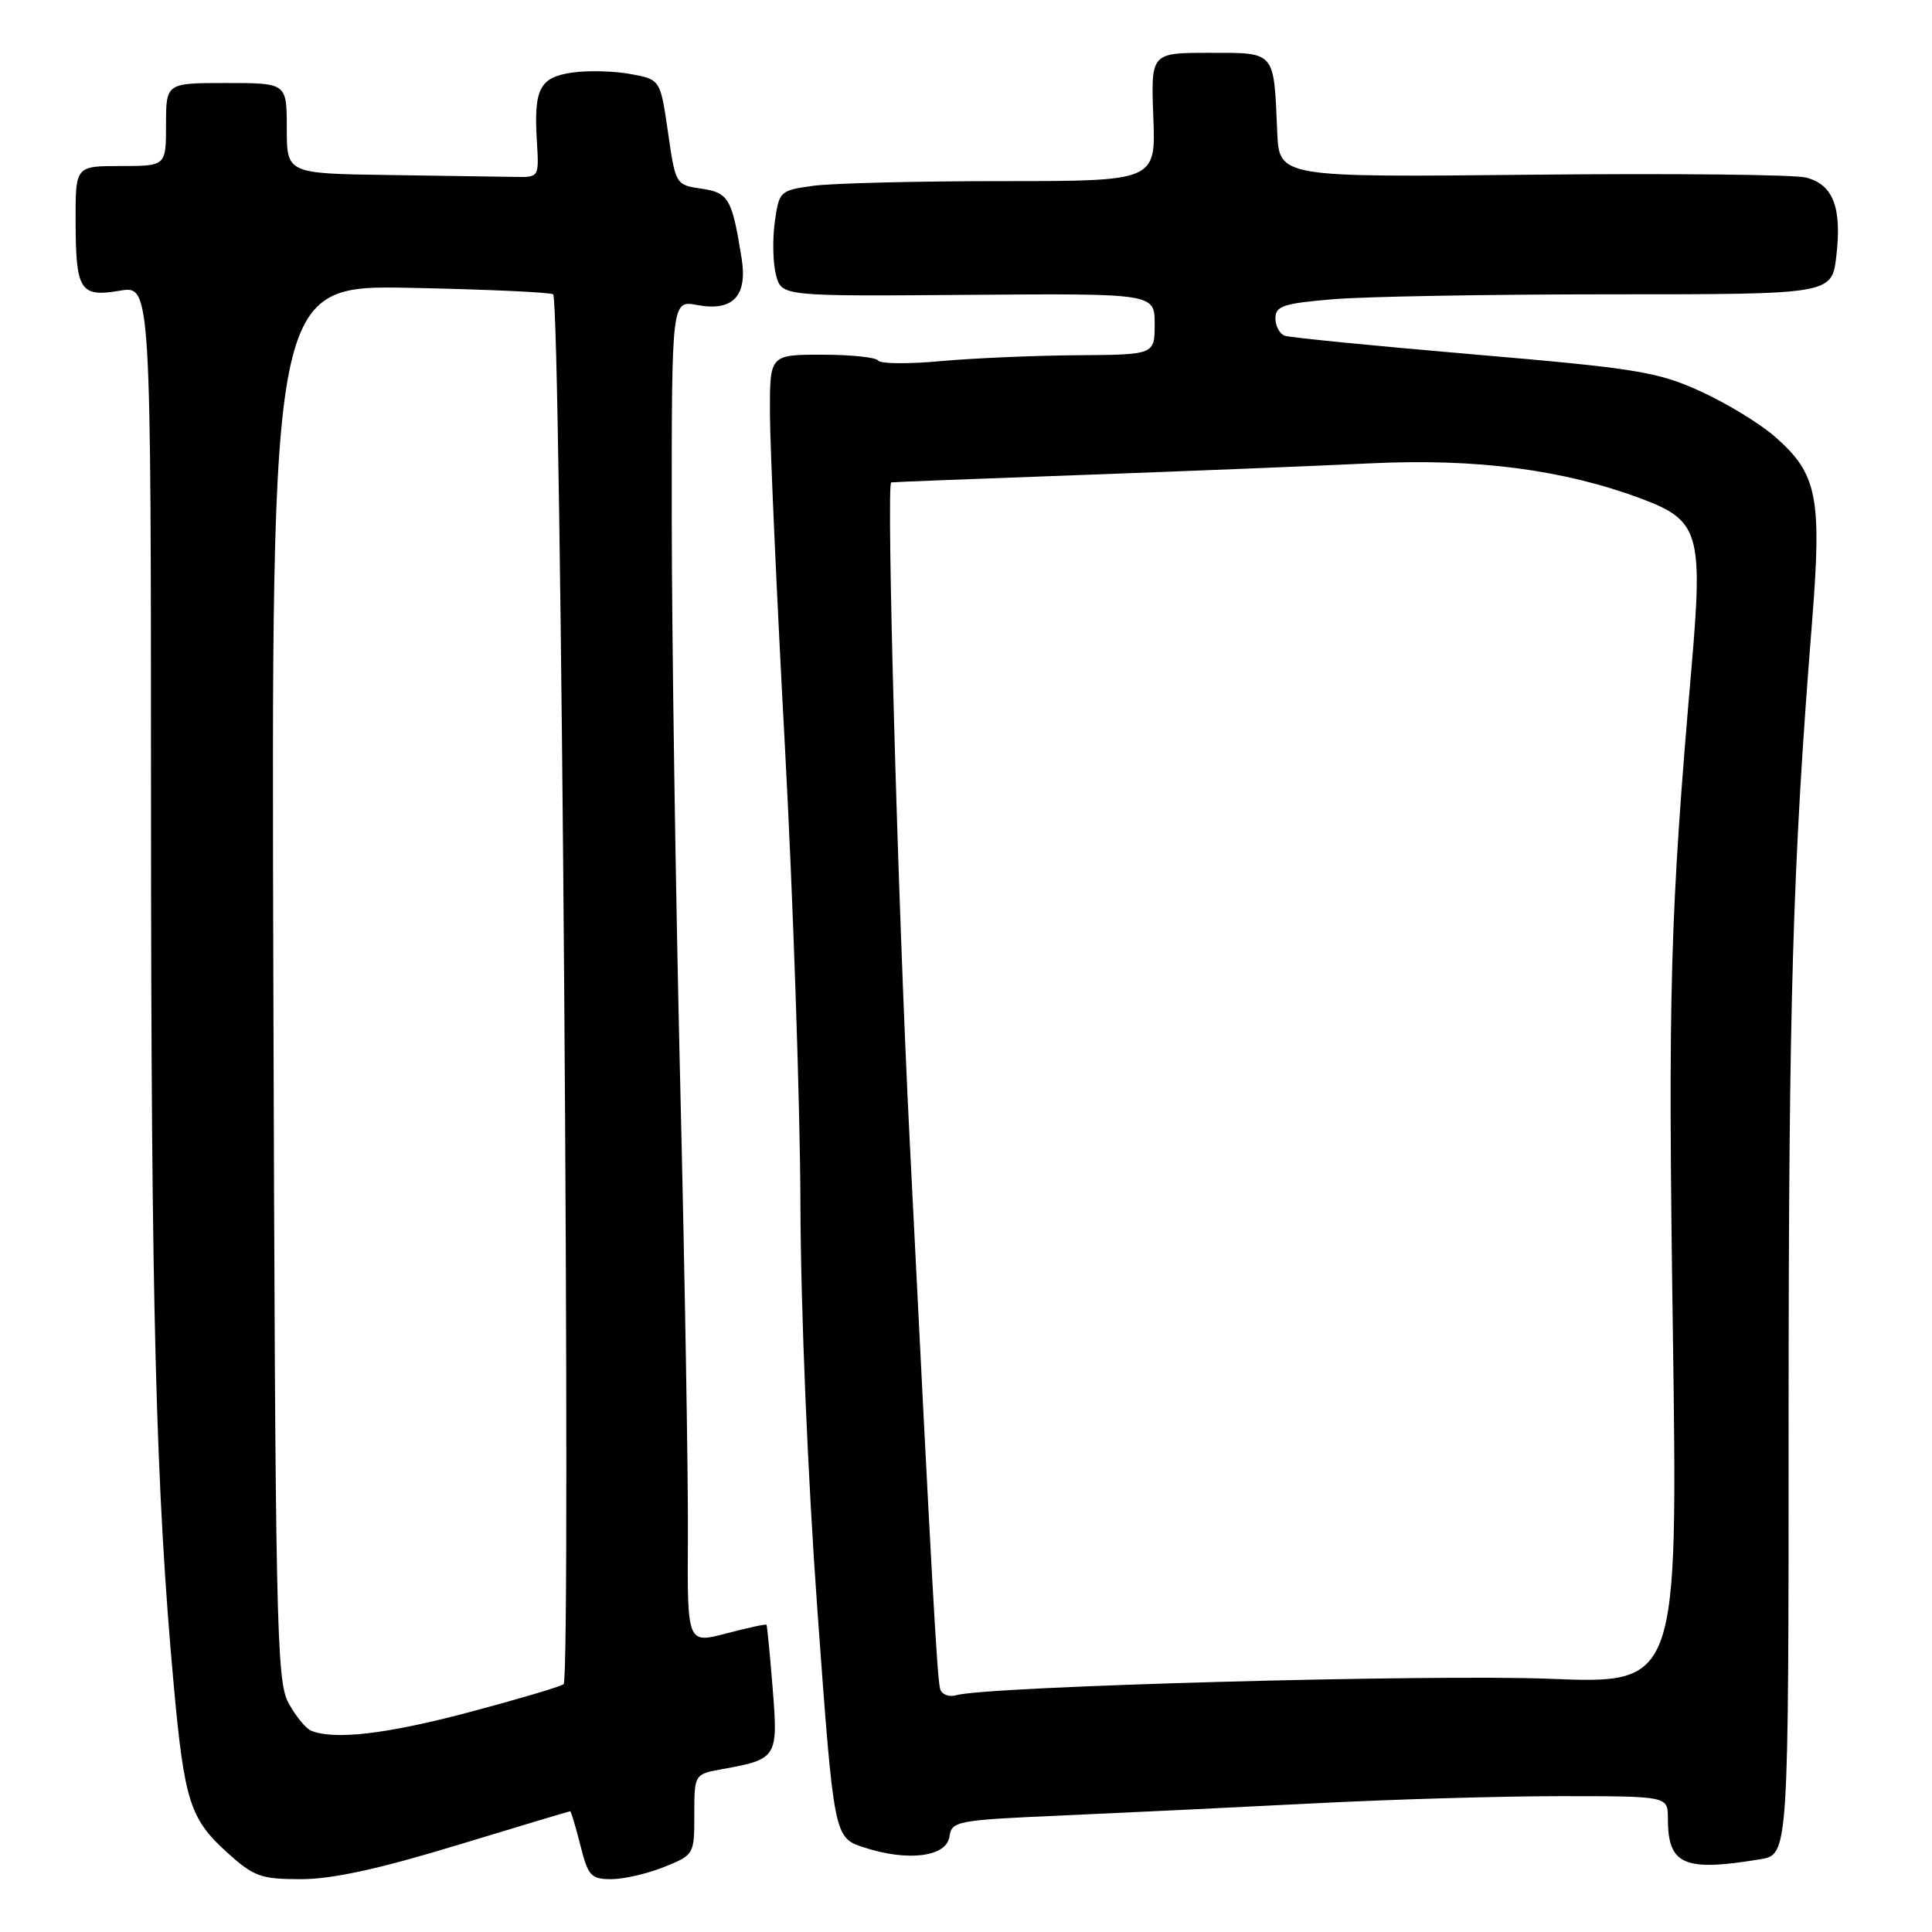 <?xml version="1.0" encoding="UTF-8" standalone="no"?>
<!DOCTYPE svg PUBLIC "-//W3C//DTD SVG 1.1//EN" "http://www.w3.org/Graphics/SVG/1.1/DTD/svg11.dtd" >
<svg xmlns="http://www.w3.org/2000/svg" xmlns:xlink="http://www.w3.org/1999/xlink" version="1.1" viewBox="0 0 256 256">
 <g >
 <path fill="currentColor"
d=" M 60.55 244.50 C 68.68 242.03 75.43 240.00 75.55 240.00 C 75.67 240.00 76.27 242.03 76.90 244.50 C 77.92 248.57 78.31 249.00 80.99 249.00 C 82.63 249.00 85.77 248.28 87.98 247.39 C 91.97 245.79 92.00 245.74 92.00 240.44 C 92.00 235.09 92.00 235.09 95.75 234.41 C 102.98 233.11 103.12 232.88 102.38 223.70 C 102.02 219.19 101.65 215.40 101.57 215.29 C 101.48 215.17 99.08 215.69 96.23 216.44 C 91.06 217.80 91.06 217.80 91.15 203.65 C 91.20 195.87 90.74 168.80 90.13 143.50 C 89.52 118.20 89.02 84.51 89.01 68.64 C 89.00 39.78 89.00 39.78 92.40 40.42 C 97.10 41.30 99.07 39.23 98.27 34.24 C 97.00 26.30 96.56 25.53 92.94 25.00 C 89.54 24.50 89.51 24.46 88.51 17.51 C 87.50 10.53 87.50 10.53 83.50 9.80 C 81.30 9.40 77.83 9.32 75.79 9.62 C 71.49 10.25 70.71 11.78 71.14 18.77 C 71.43 23.50 71.43 23.50 68.22 23.44 C 66.45 23.41 58.92 23.30 51.50 23.19 C 38.00 23.00 38.00 23.00 38.00 17.00 C 38.00 11.00 38.00 11.00 30.00 11.00 C 22.00 11.00 22.00 11.00 22.00 16.50 C 22.00 22.00 22.00 22.00 16.00 22.00 C 10.00 22.00 10.00 22.00 10.02 29.25 C 10.03 38.52 10.60 39.41 15.88 38.52 C 20.00 37.82 20.00 37.82 20.01 107.16 C 20.03 173.61 20.64 197.22 23.04 223.50 C 24.43 238.64 25.20 241.04 30.06 245.43 C 33.64 248.67 34.55 249.00 39.89 249.00 C 44.01 249.00 50.21 247.65 60.55 244.50 Z  M 233.25 246.36 C 237.00 245.74 237.00 245.74 237.00 187.62 C 237.01 132.37 237.53 114.74 240.11 82.37 C 241.42 65.86 240.81 62.79 235.22 57.89 C 233.21 56.12 228.74 53.40 225.30 51.84 C 219.62 49.26 216.85 48.81 195.27 46.96 C 182.20 45.84 170.94 44.73 170.25 44.49 C 169.56 44.26 169.00 43.21 169.00 42.18 C 169.00 40.55 170.05 40.20 176.65 39.65 C 180.86 39.29 197.45 39.00 213.51 39.00 C 242.72 39.00 242.72 39.00 243.32 33.96 C 244.08 27.51 242.91 24.45 239.32 23.53 C 237.77 23.13 221.43 22.96 203.00 23.15 C 169.50 23.50 169.50 23.50 169.24 17.50 C 168.78 6.66 169.07 7.00 160.23 7.00 C 152.50 7.00 152.50 7.00 152.82 15.50 C 153.15 24.00 153.15 24.00 132.71 24.00 C 121.47 24.00 110.25 24.28 107.76 24.62 C 103.33 25.23 103.23 25.33 102.66 29.45 C 102.34 31.77 102.42 34.93 102.83 36.46 C 103.58 39.26 103.58 39.26 128.29 39.07 C 153.00 38.88 153.00 38.88 153.00 42.94 C 153.00 47.00 153.00 47.00 142.75 47.07 C 137.11 47.11 128.98 47.46 124.67 47.85 C 120.37 48.25 116.63 48.21 116.37 47.78 C 116.10 47.35 112.76 47.00 108.94 47.00 C 102.00 47.00 102.00 47.00 102.02 54.75 C 102.03 59.01 102.92 78.92 104.01 99.00 C 105.09 119.08 106.02 146.30 106.06 159.50 C 106.10 173.55 107.04 195.94 108.32 213.50 C 110.50 243.49 110.50 243.49 114.47 244.79 C 120.30 246.70 125.42 246.05 125.81 243.35 C 126.10 241.30 126.77 241.17 140.81 240.56 C 148.89 240.20 163.82 239.48 174.00 238.96 C 184.18 238.43 198.91 238.00 206.75 238.00 C 221.00 238.00 221.00 238.00 221.00 240.92 C 221.00 247.12 223.08 248.04 233.25 246.36 Z  M 41.23 229.33 C 40.53 229.05 39.18 227.40 38.23 225.66 C 36.63 222.74 36.48 215.48 36.22 130.14 C 35.95 37.78 35.95 37.78 54.40 38.14 C 64.54 38.35 73.05 38.73 73.30 39.01 C 74.33 40.13 75.71 222.51 74.68 223.17 C 74.11 223.54 68.40 225.22 62.00 226.92 C 51.19 229.78 44.32 230.58 41.23 229.33 Z  M 124.58 223.82 C 124.18 222.53 123.45 209.29 120.52 150.77 C 118.98 120.09 117.42 64.05 118.09 63.92 C 118.32 63.87 129.75 63.43 143.50 62.93 C 157.25 62.43 174.35 61.74 181.50 61.40 C 195.61 60.71 207.16 62.22 217.49 66.08 C 225.16 68.95 225.67 70.65 224.14 88.39 C 221.28 121.41 221.01 131.04 221.66 176.32 C 222.32 223.13 222.32 223.13 205.41 222.45 C 189.69 221.82 130.69 223.44 126.75 224.62 C 125.77 224.90 124.81 224.55 124.58 223.82 Z "/>
</g>
</svg>